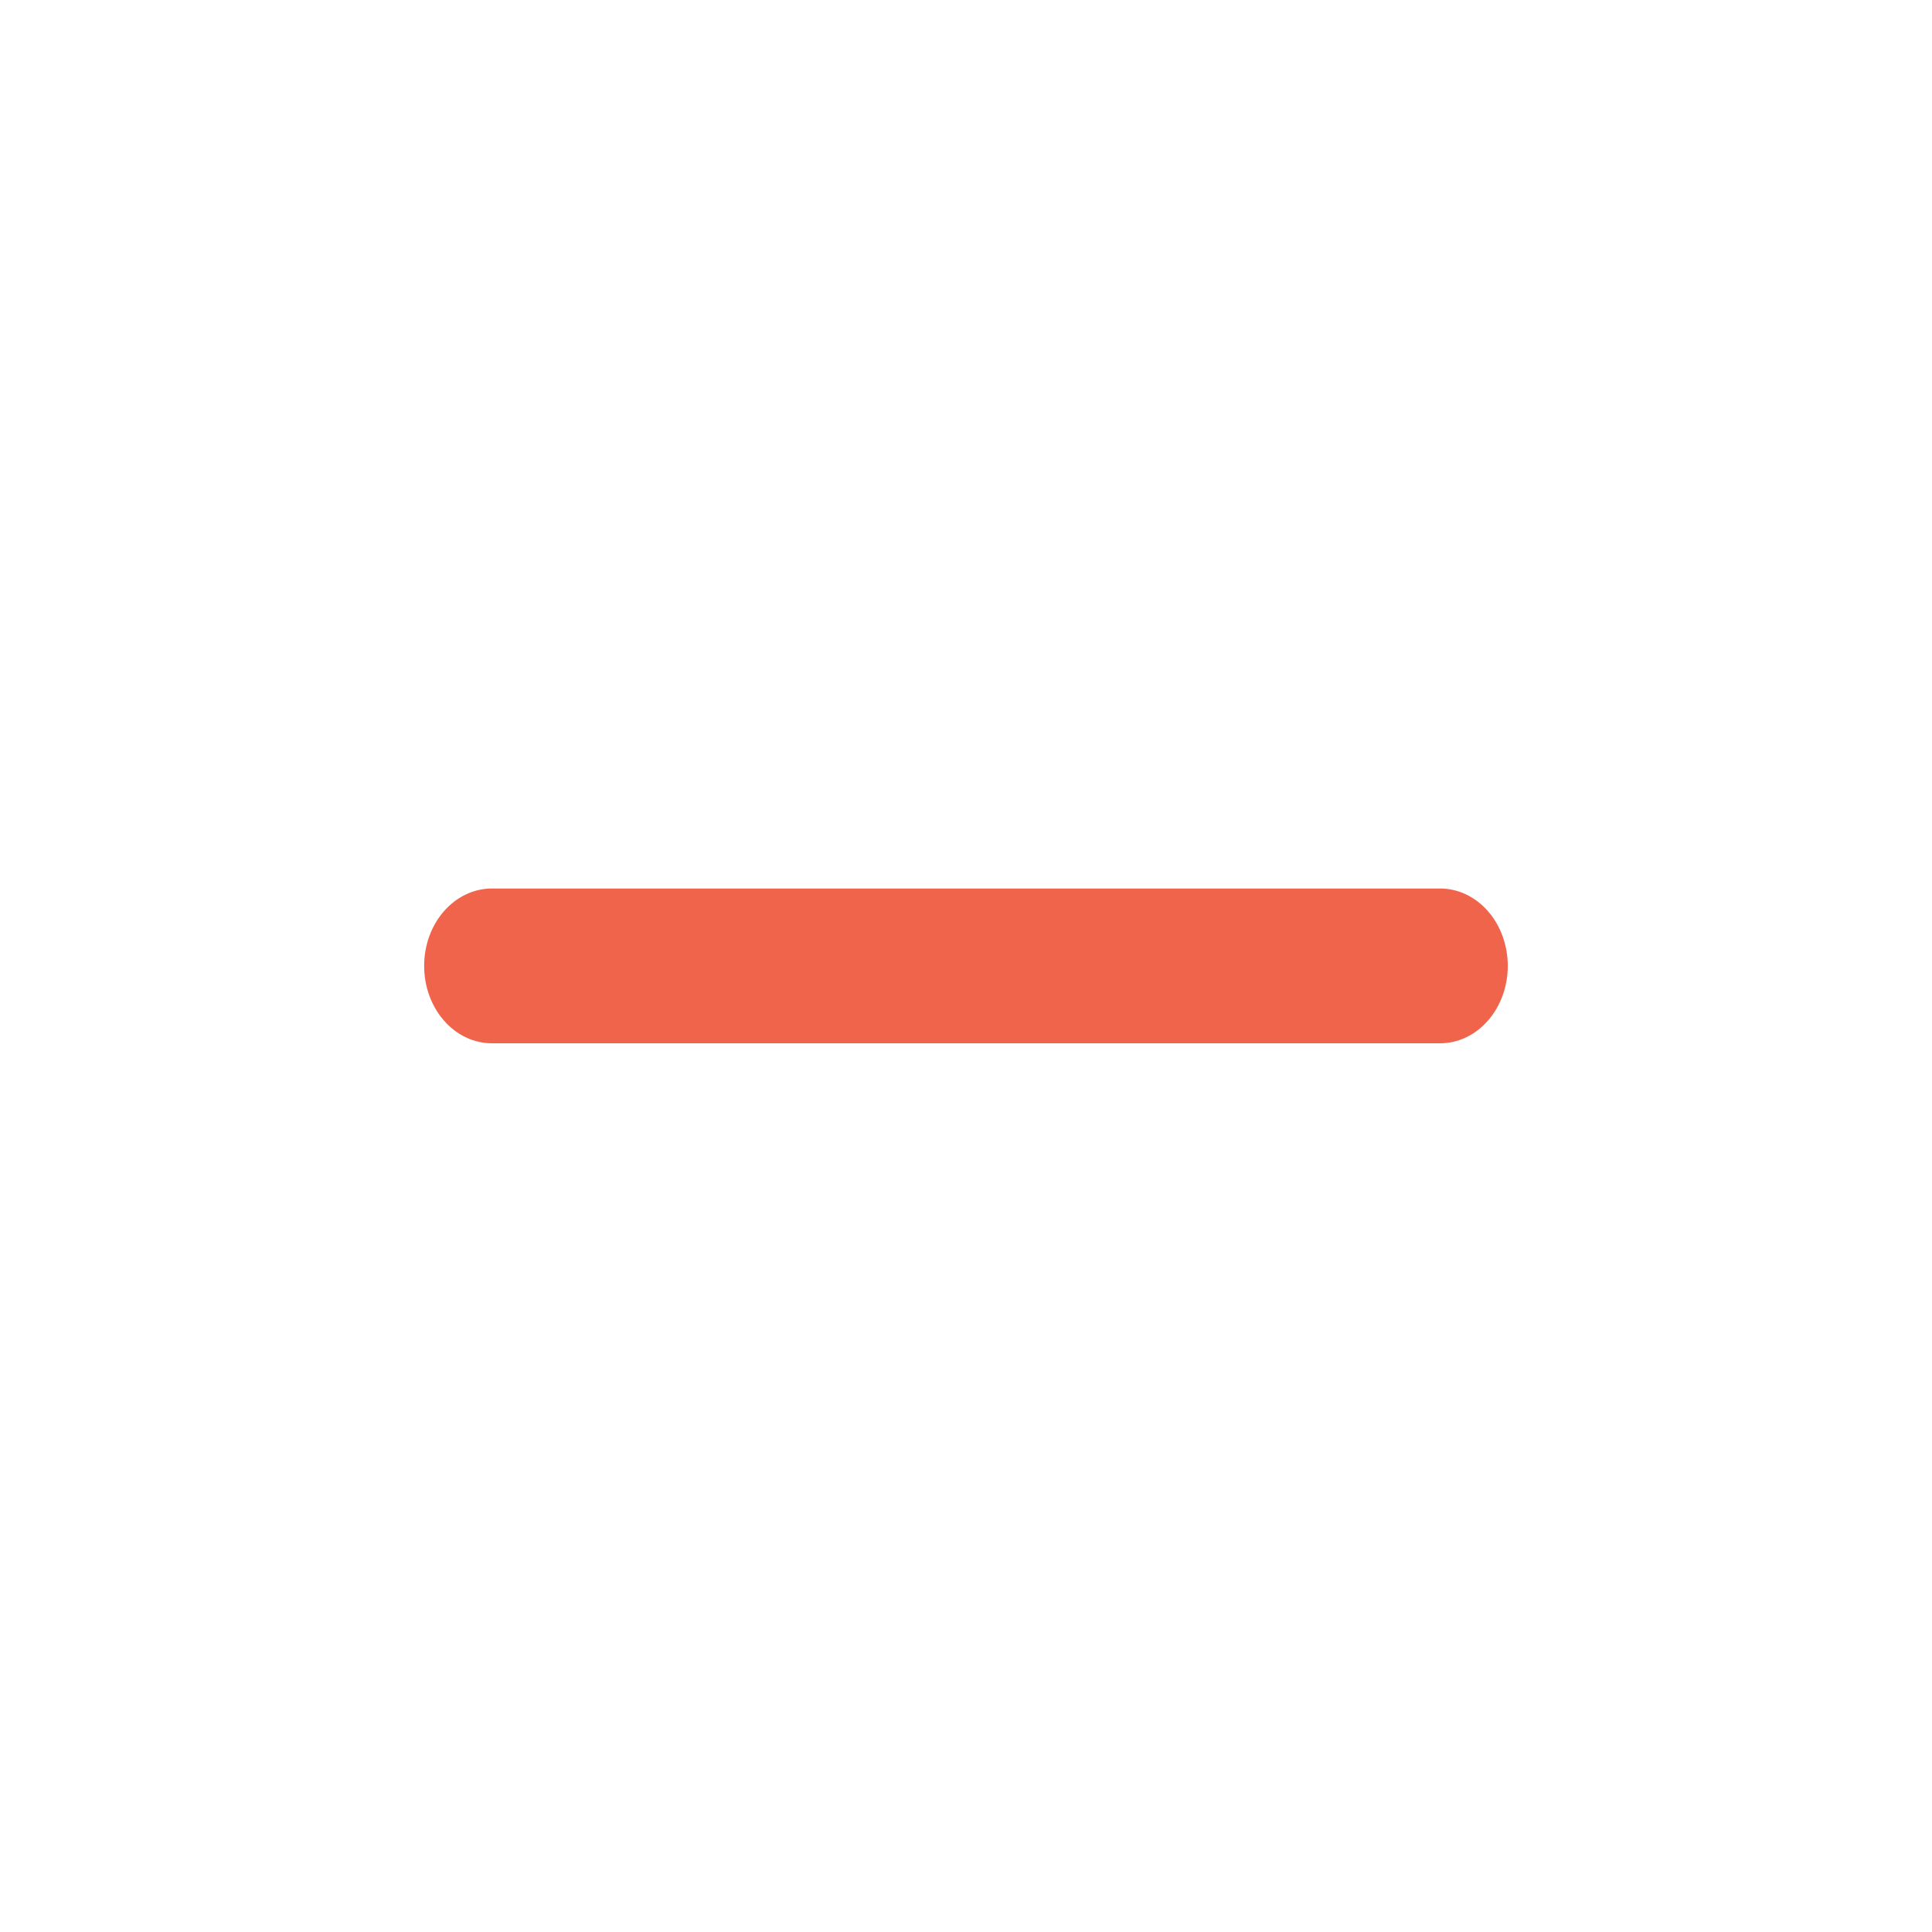 <svg width="26" height="26" viewBox="0 0 26 26" fill="none" xmlns="http://www.w3.org/2000/svg">
<g id="Icons/non">
<path id="Vector" d="M19.38 11.957H6.619C6.378 11.957 6.146 12.067 5.975 12.262C5.804 12.457 5.708 12.722 5.708 12.999C5.708 13.275 5.804 13.54 5.975 13.735C6.146 13.931 6.378 14.04 6.619 14.04H19.38C19.622 14.04 19.853 13.931 20.024 13.735C20.195 13.54 20.291 13.275 20.291 12.999C20.291 12.722 20.195 12.457 20.024 12.262C19.853 12.067 19.622 11.957 19.38 11.957Z" fill="#F1644C"/>
</g>
</svg>
